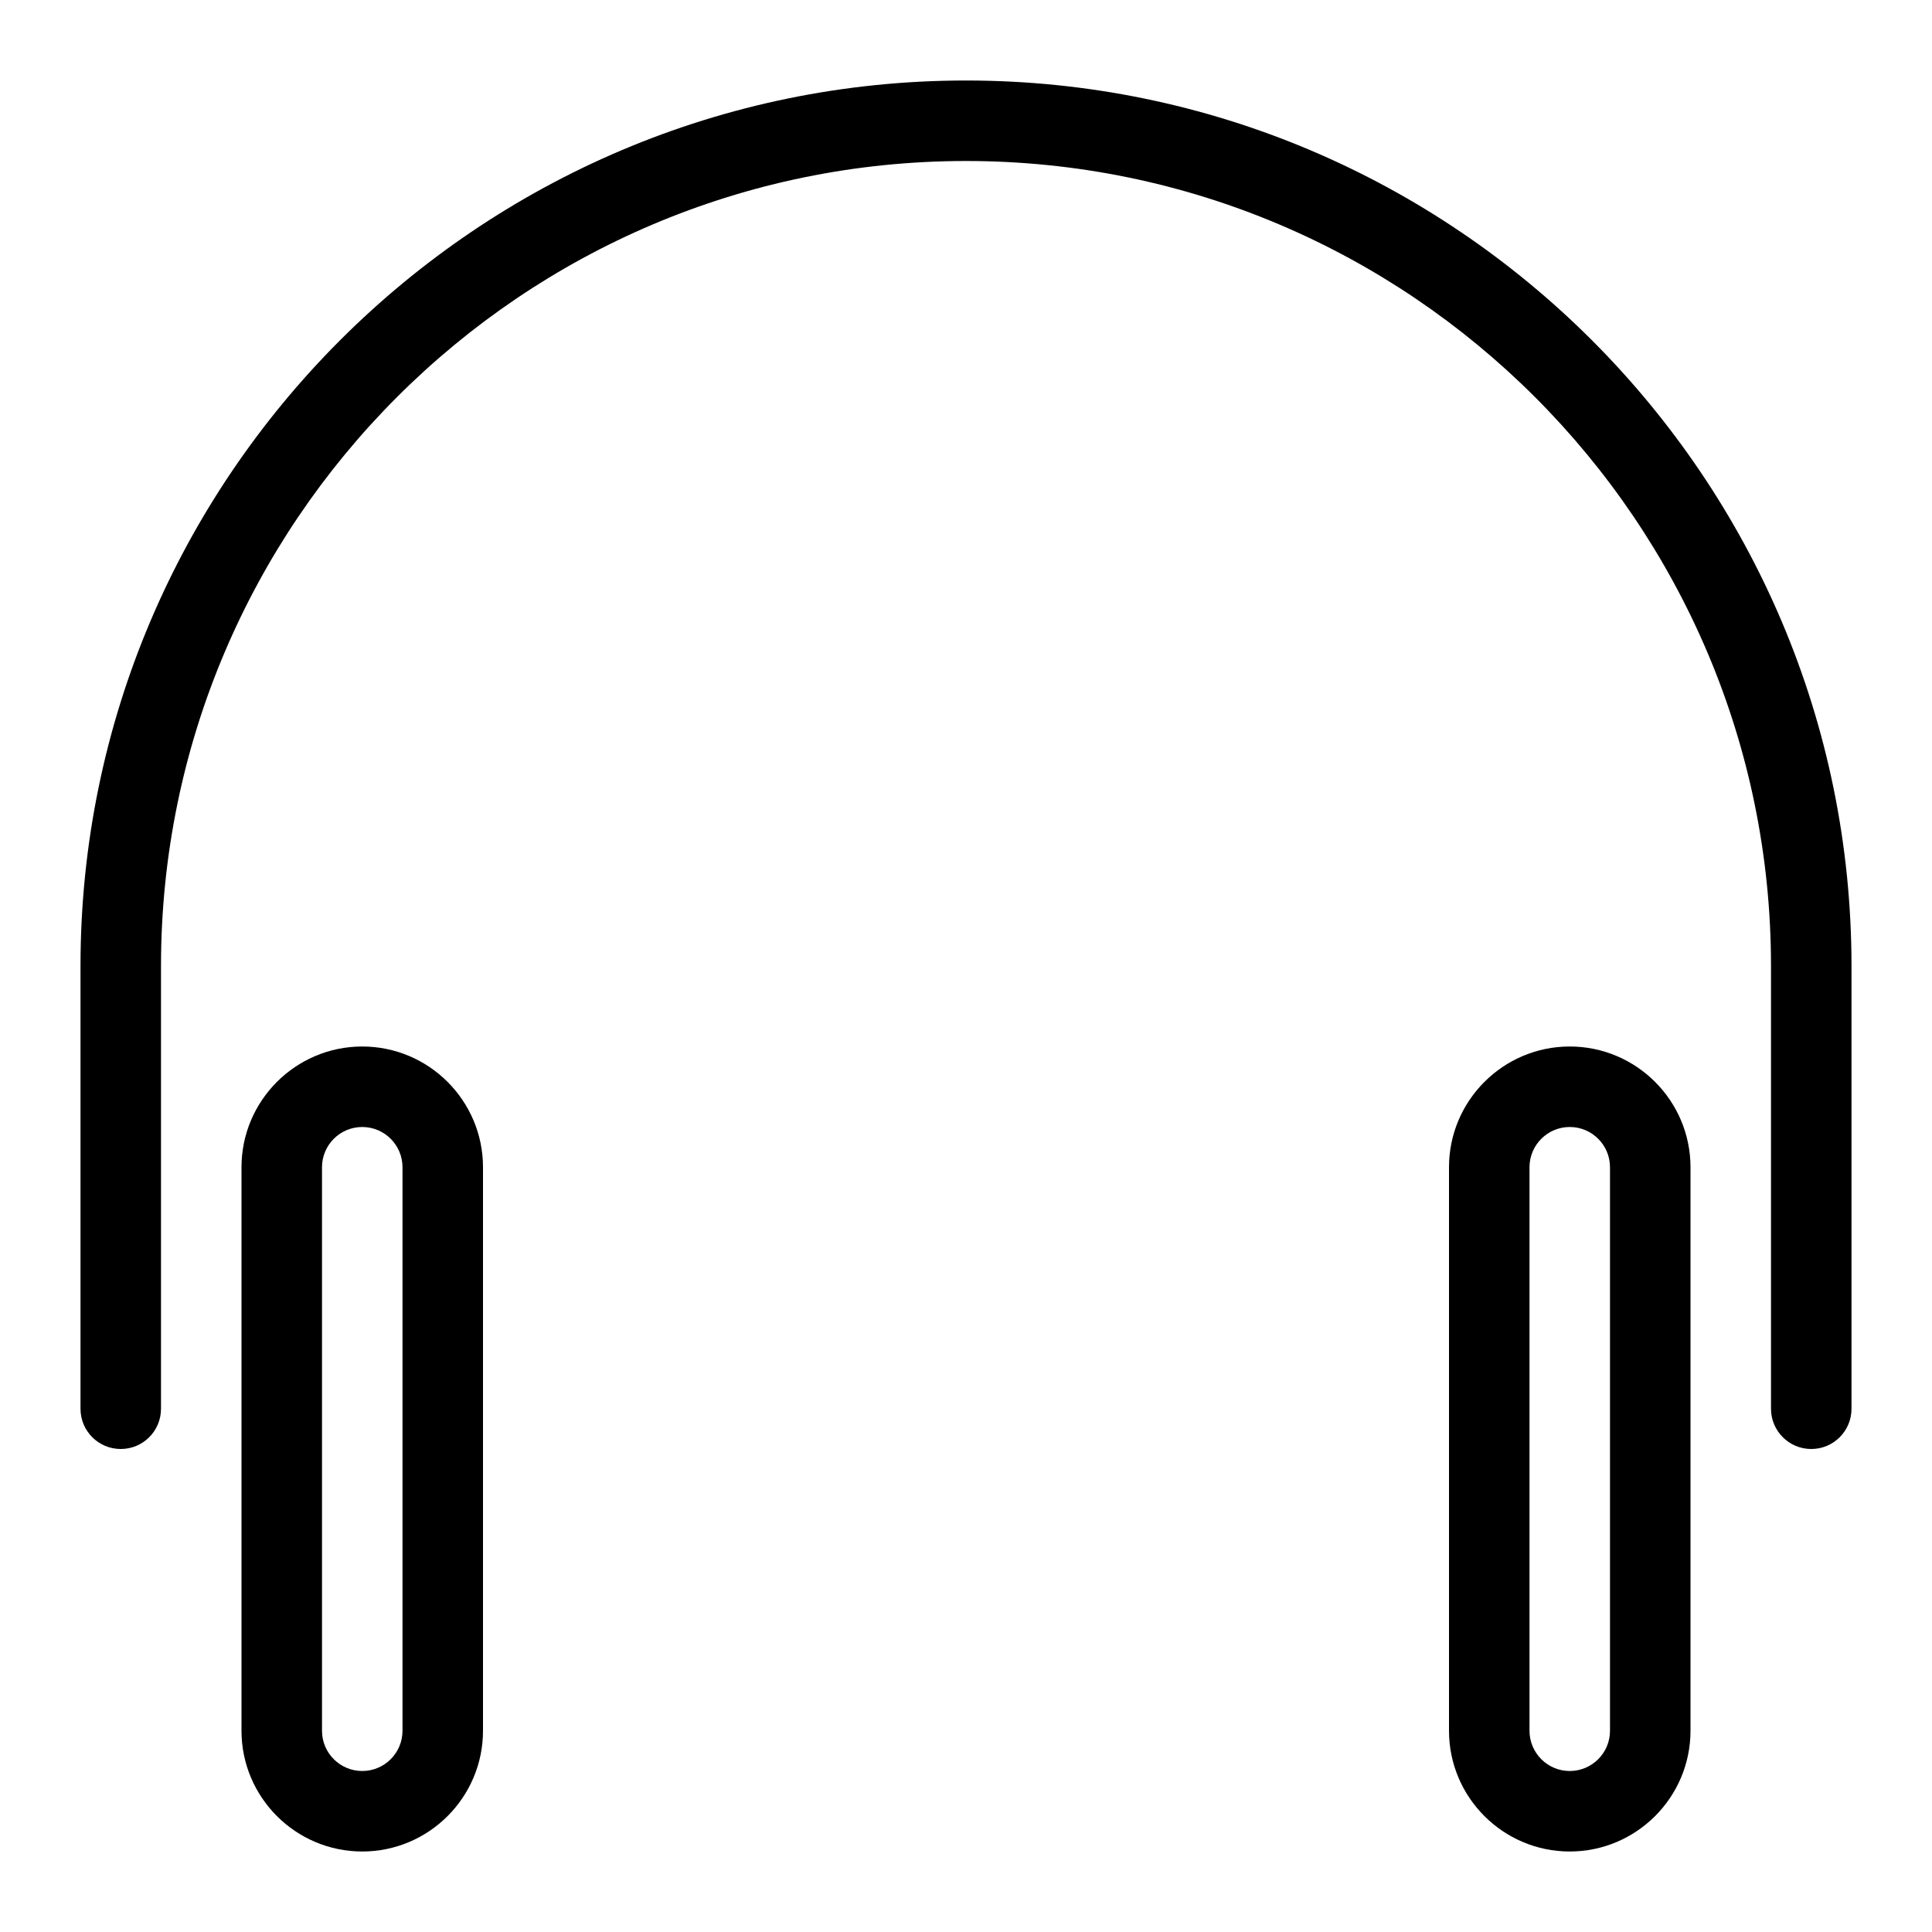 <?xml version="1.0" encoding="iso-8859-1"?>
<!-- Generator: Adobe Illustrator 18.0.0, SVG Export Plug-In . SVG Version: 6.00 Build 0)  -->
<!DOCTYPE svg PUBLIC "-//W3C//DTD SVG 1.1//EN" "http://www.w3.org/Graphics/SVG/1.1/DTD/svg11.dtd">
<svg version="1.1" id="Layer_1" xmlns="http://www.w3.org/2000/svg" xmlns:xlink="http://www.w3.org/1999/xlink" x="0px" y="0px"
	 viewBox="0 0 24 24" style="enable-background:new 0 0 24 24;" xml:space="preserve">
<g id="headset_1_">
	<path d="M4.5,23C3.673,23,3,22.327,3,21.5v-7C3,13.673,3.673,13,4.5,13S6,13.673,6,14.5v7C6,22.327,5.327,23,4.5,23z M4.5,14
		C4.224,14,4,14.224,4,14.5v7C4,21.776,4.224,22,4.5,22S5,21.776,5,21.5v-7C5,14.224,4.776,14,4.5,14z"/>
	<path d="M19.5,23c-0.827,0-1.5-0.673-1.5-1.5v-7c0-0.827,0.673-1.5,1.5-1.5s1.5,0.673,1.5,1.5v7C21,22.327,20.327,23,19.5,23z
		 M19.5,14c-0.276,0-0.5,0.224-0.5,0.5v7c0,0.276,0.224,0.5,0.5,0.5s0.5-0.224,0.5-0.5v-7C20,14.224,19.776,14,19.5,14z"/>
	<path d="M22.5,18c-0.276,0-0.5-0.224-0.5-0.5V12c0-5.514-4.486-10-10-10S2,6.486,2,12v5.5C2,17.777,1.776,18,1.5,18
		S1,17.777,1,17.5V12C1,5.935,5.935,1,12,1s11,4.935,11,11v5.5C23,17.777,22.776,18,22.5,18z"/>
</g>
<g>
</g>
<g>
</g>
<g>
</g>
<g>
</g>
<g>
</g>
<g>
</g>
<g>
</g>
<g>
</g>
<g>
</g>
<g>
</g>
<g>
</g>
<g>
</g>
<g>
</g>
<g>
</g>
<g>
</g>
</svg>
